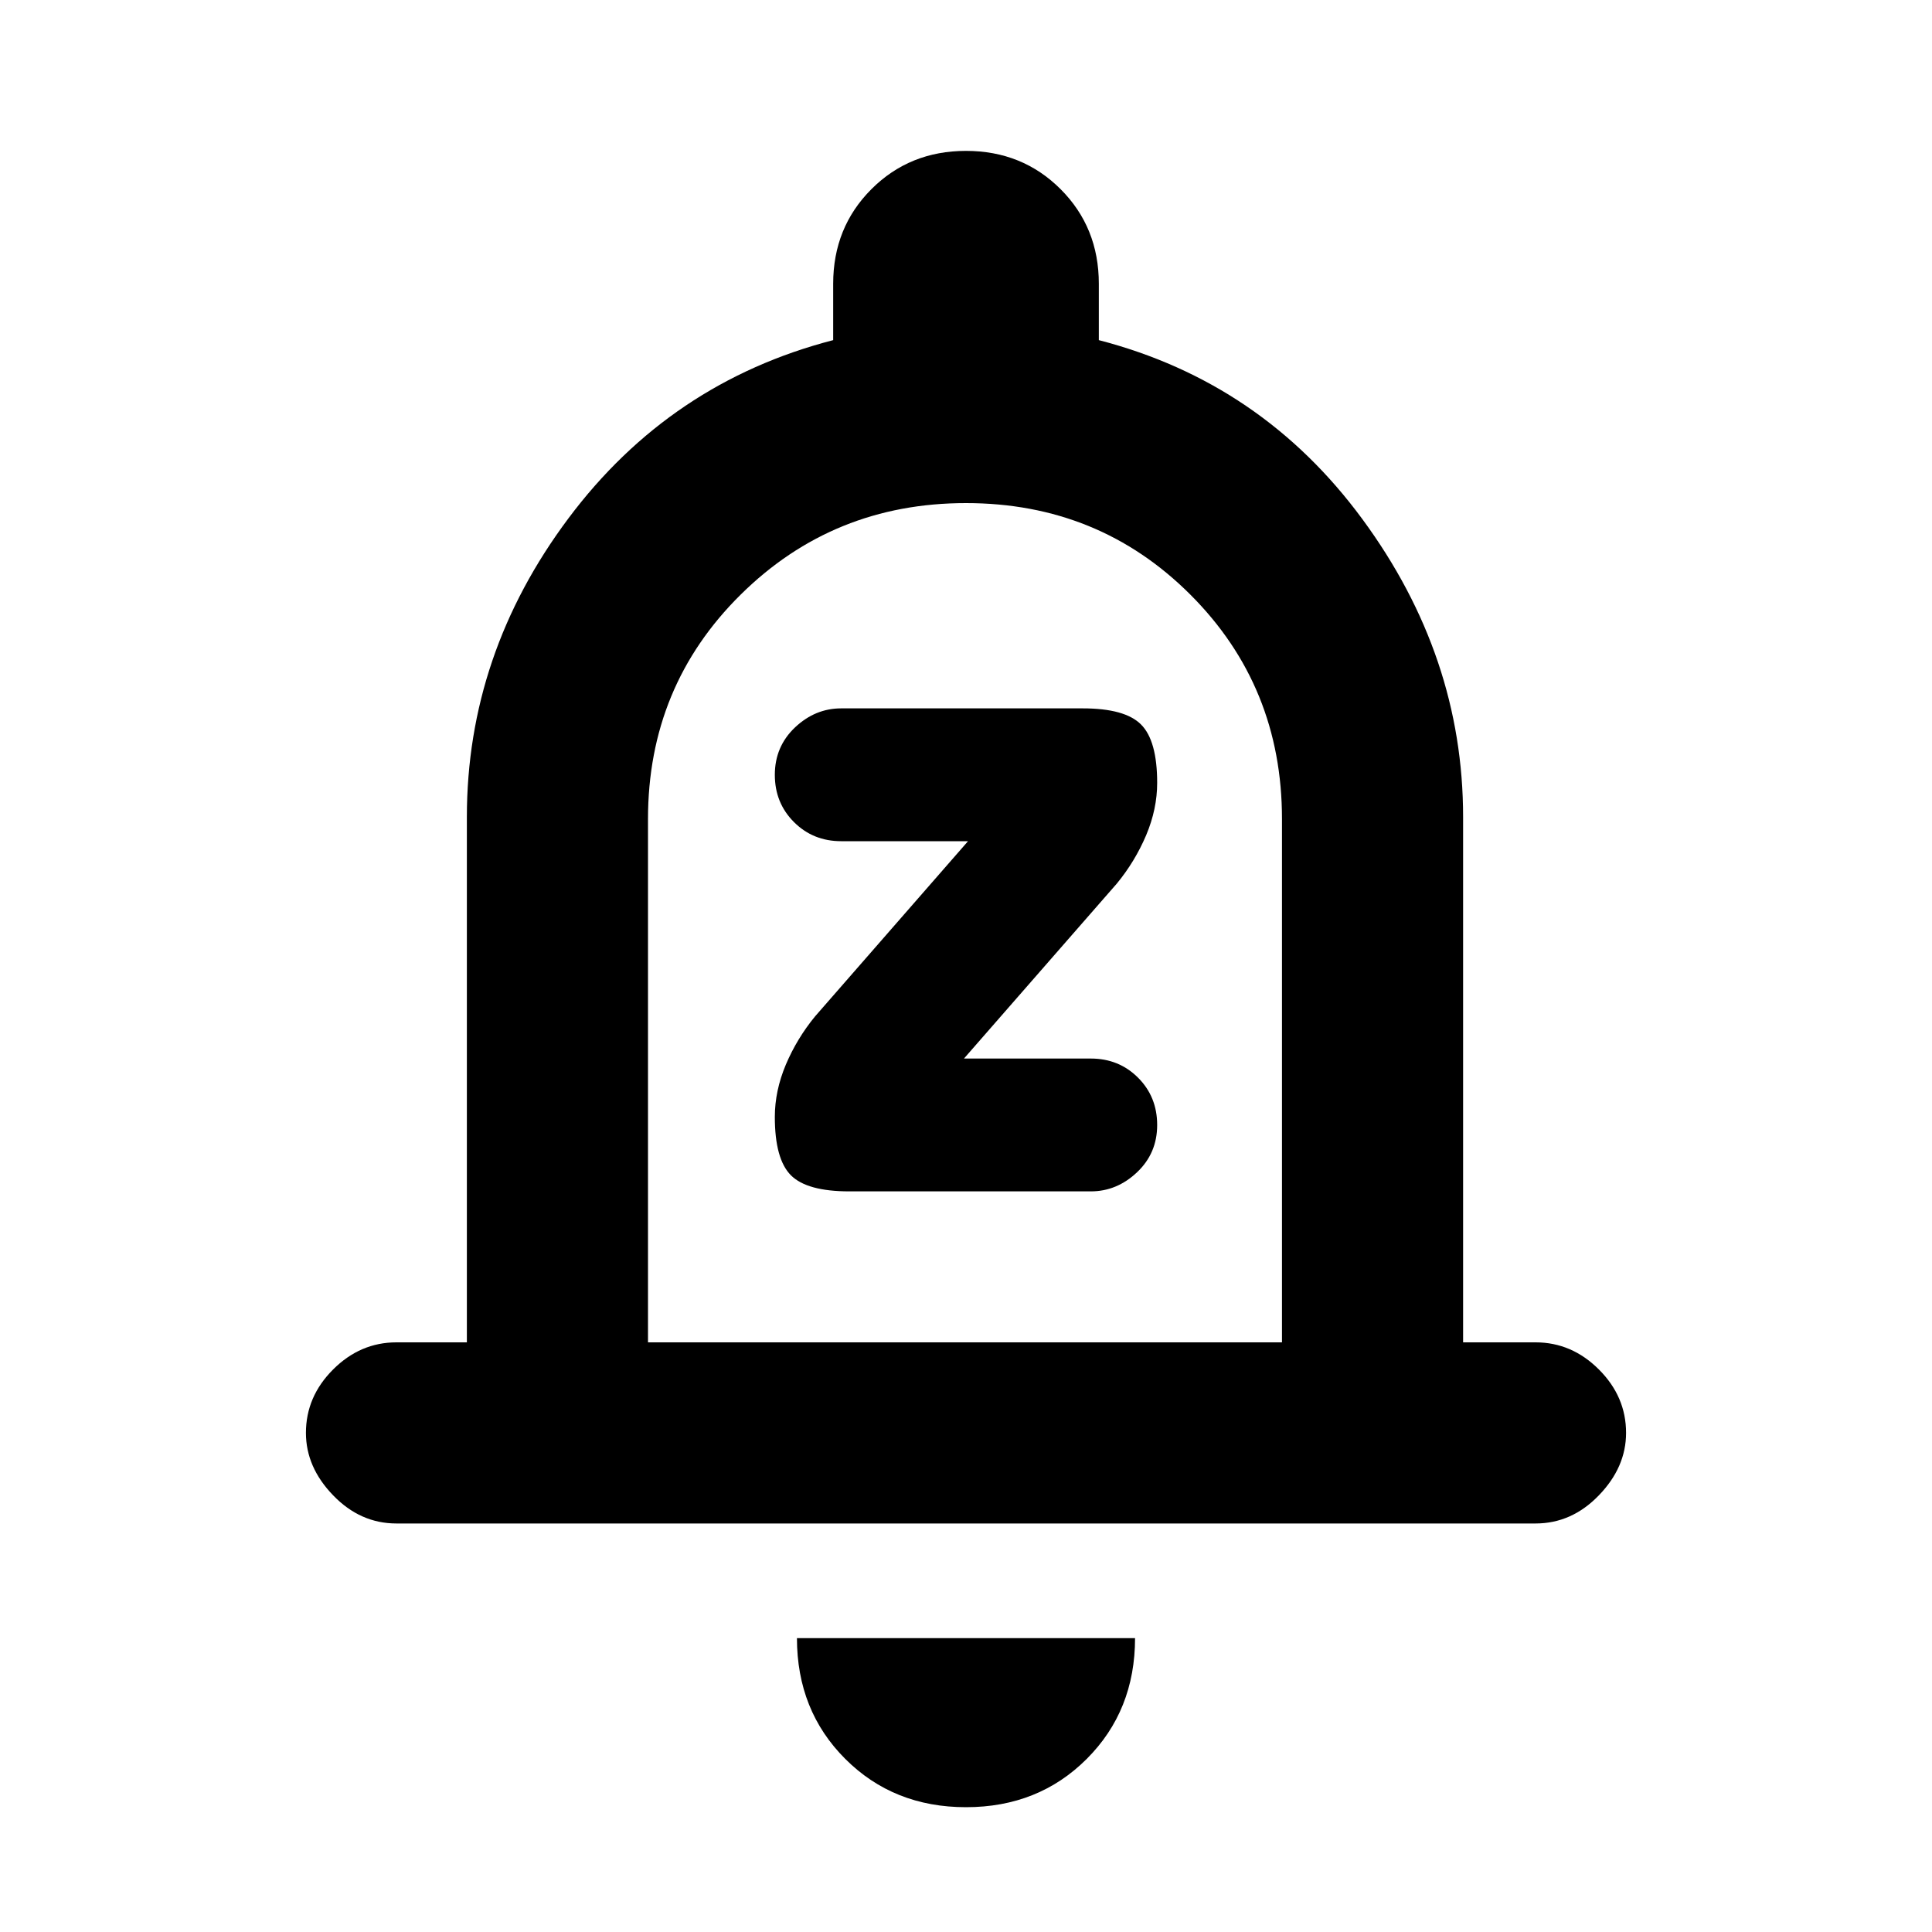 <svg xmlns="http://www.w3.org/2000/svg" height="20" width="20"><path d="M8.792 12.333h2.5q.27 0 .479-.198.208-.197.208-.489t-.198-.49q-.198-.198-.489-.198H9.979l1.583-1.812q.188-.229.303-.5.114-.271.114-.542 0-.437-.167-.604-.166-.167-.604-.167h-2.5q-.27 0-.479.198-.208.198-.208.49 0 .291.198.489t.489.198h1.313l-1.583 1.813q-.188.229-.303.5-.114.271-.114.541 0 .438.167.605.166.166.604.166Zm-4.688 3.438q-.375 0-.656-.292-.281-.291-.281-.646 0-.375.281-.656t.656-.281h.729V8.458q0-1.687 1.052-3.093 1.053-1.407 2.74-1.844v-.583q0-.584.396-.98T10 1.562q.583 0 .979.396t.396.98v.583q1.687.437 2.729 1.854t1.042 3.083v5.438h.75q.375 0 .656.281t.281.656q0 .355-.281.646-.281.292-.656.292ZM10 18.708q-.75 0-1.25-.5t-.5-1.25h3.5q0 .75-.5 1.25t-1.25.5Zm-3.292-4.812h6.563V8.479q0-1.375-.948-2.323T10 5.208q-1.375 0-2.333.948-.959.948-.959 2.323ZM10 9.542Z"/></svg>